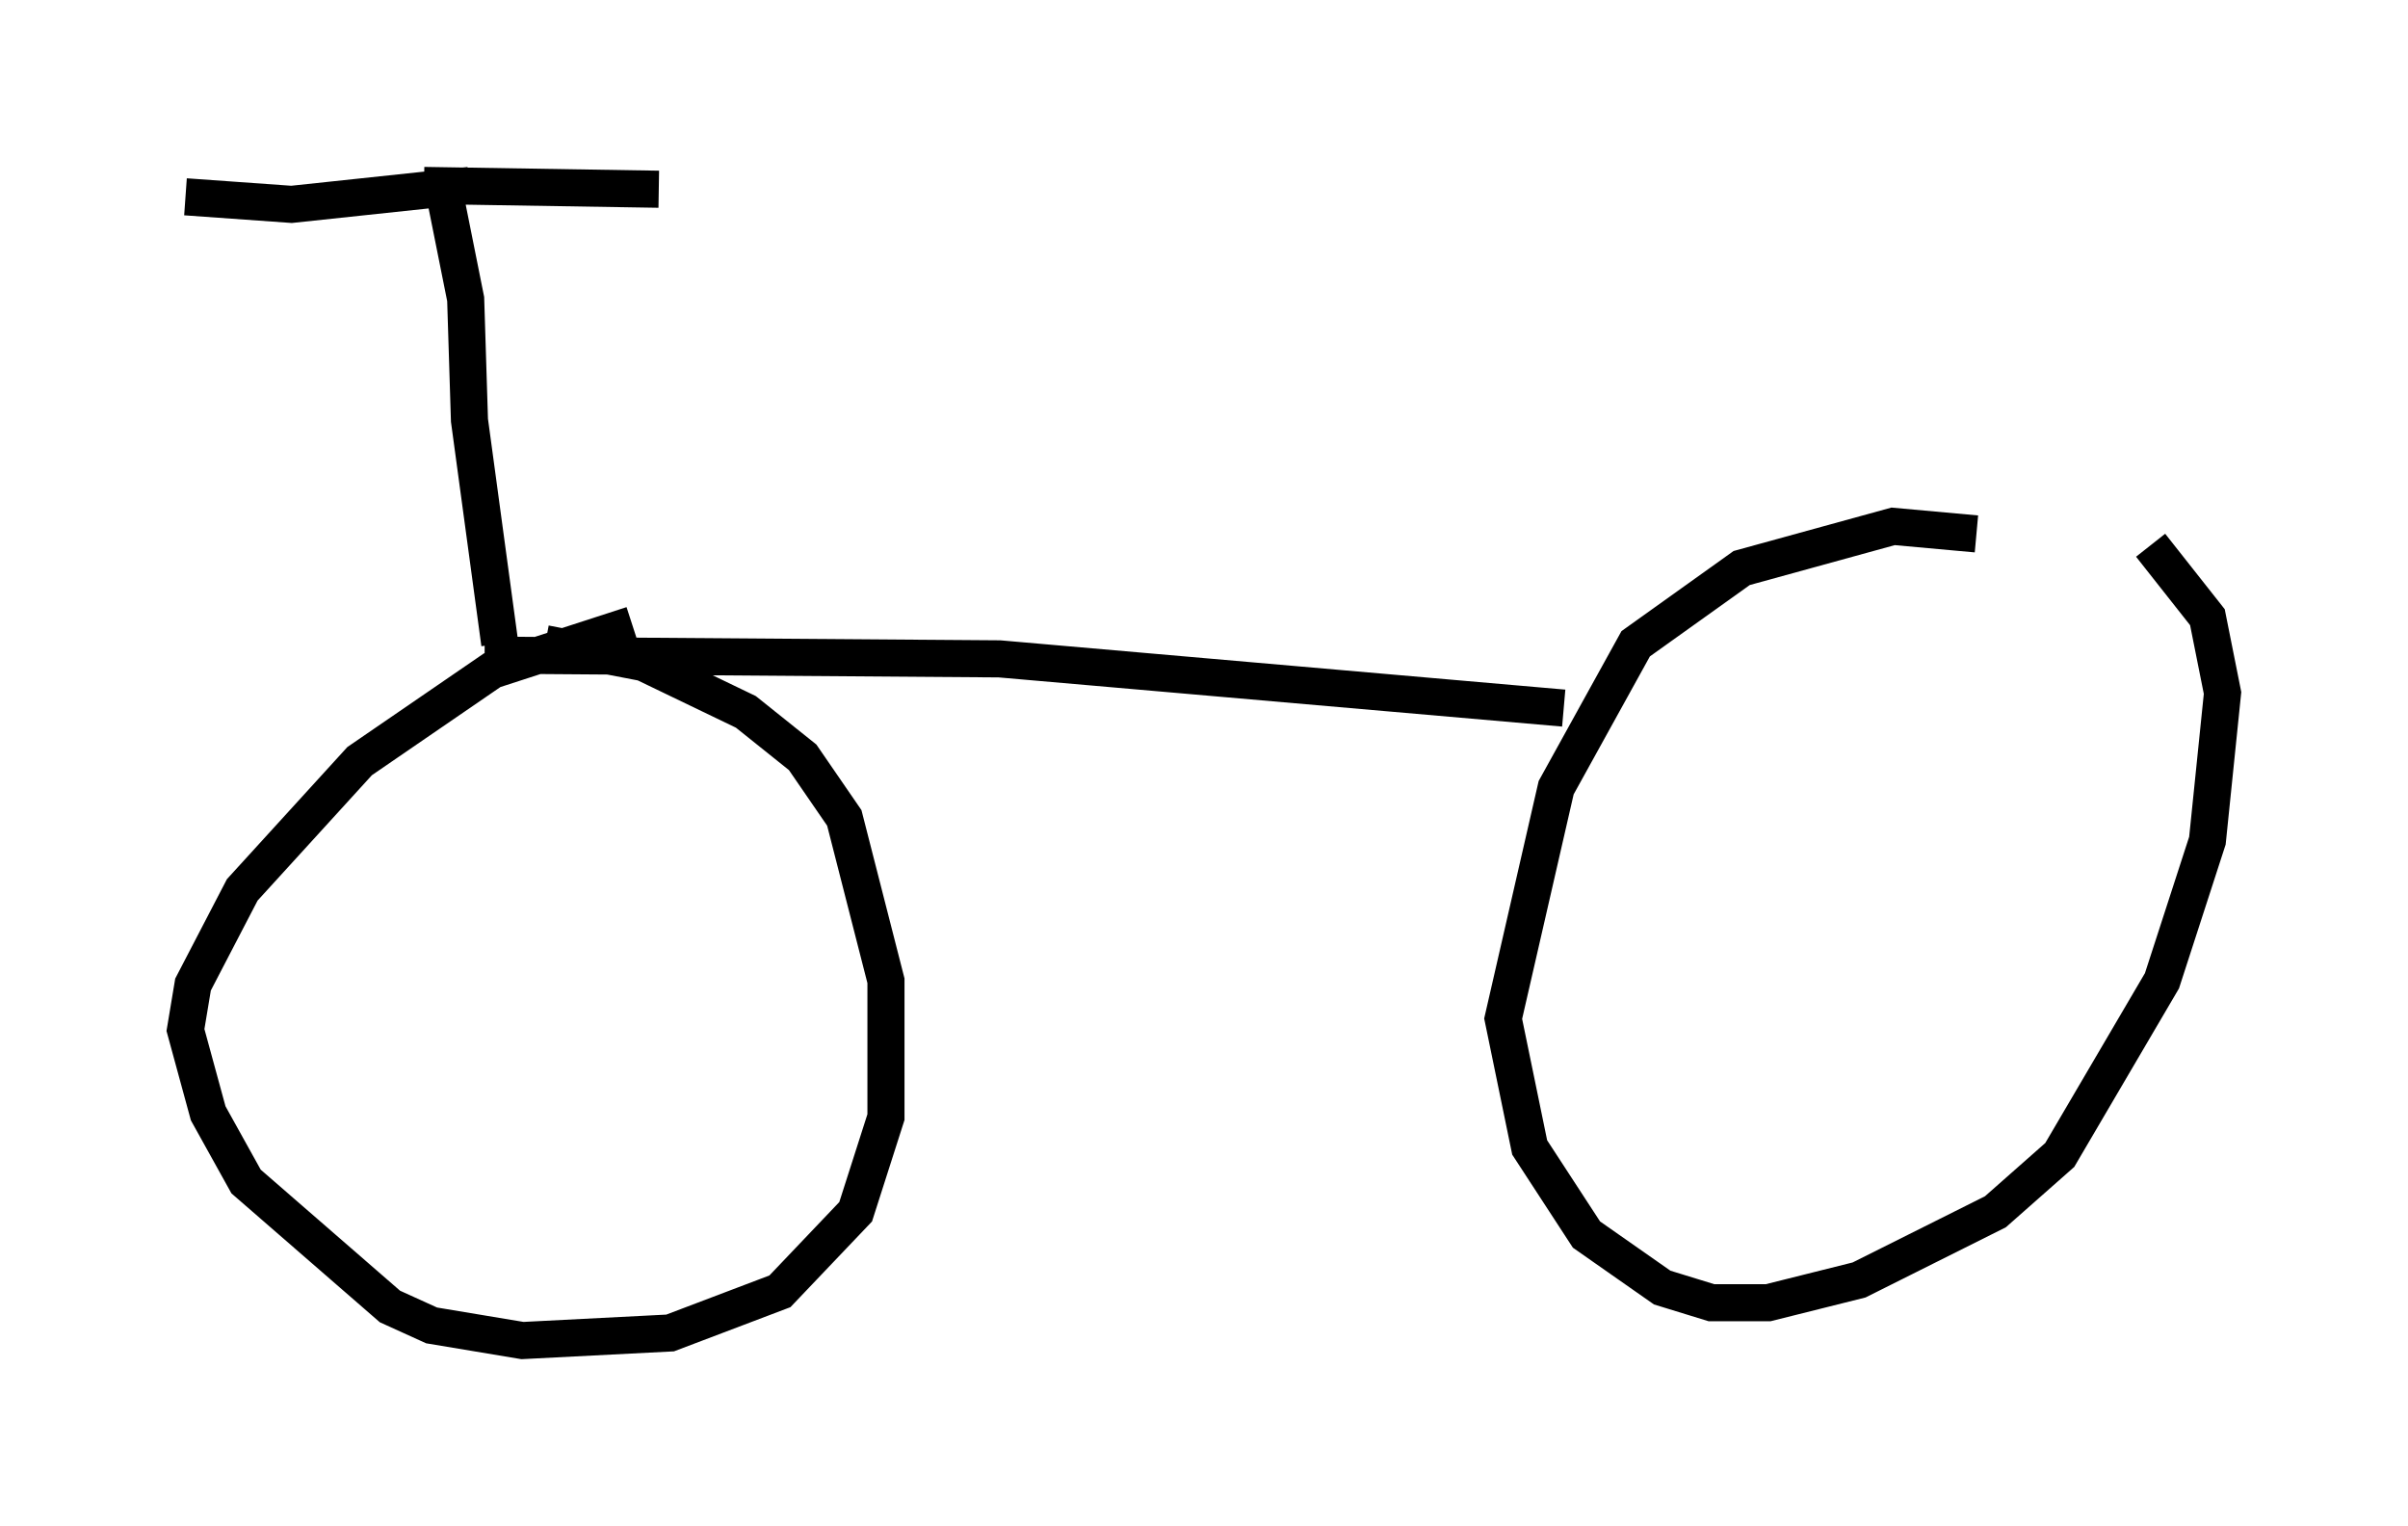 <?xml version="1.0" encoding="utf-8" ?>
<svg baseProfile="full" height="41.136" version="1.1" width="64.921" xmlns="http://www.w3.org/2000/svg" xmlns:ev="http://www.w3.org/2001/xml-events" xmlns:xlink="http://www.w3.org/1999/xlink"><defs /><rect fill="white" height="41.136" width="64.921" x="0" y="0" /><path d="M55.43, 15.515 m-2.144, -1.123 l-2.246, -0.204 -4.083, 1.123 l-2.858, 2.042 -2.144, 3.879 l-1.429, 6.227 0.715, 3.471 l1.531, 2.348 2.042, 1.429 l1.327, 0.408 1.531, 0.0 l2.45, -0.613 3.675, -1.838 l1.735, -1.531 2.756, -4.696 l1.225, -3.777 0.408, -3.981 l-0.408, -2.042 -1.531, -1.94 m-15.823, 4.39 l-15.211, -1.327 -13.883, -0.102 m3.981, -0.817 l-3.777, 1.225 -3.573, 2.45 l-3.165, 3.471 -1.327, 2.552 l-0.204, 1.225 0.613, 2.246 l1.021, 1.838 3.879, 3.369 l1.123, 0.51 2.45, 0.408 l3.981, -0.204 2.96, -1.123 l2.042, -2.144 0.817, -2.552 l0.0, -3.675 -1.123, -4.39 l-1.123, -1.633 -1.531, -1.225 l-2.756, -1.327 -2.654, -0.51 m-1.225, 0.0 l-0.817, -6.023 -0.102, -3.267 l-0.613, -3.063 m0.715, 0.0 l-4.798, 0.51 -2.858, -0.204 m6.431, -0.306 l6.329, 0.102 " fill="none" stroke="black" stroke-width="1" /></svg>